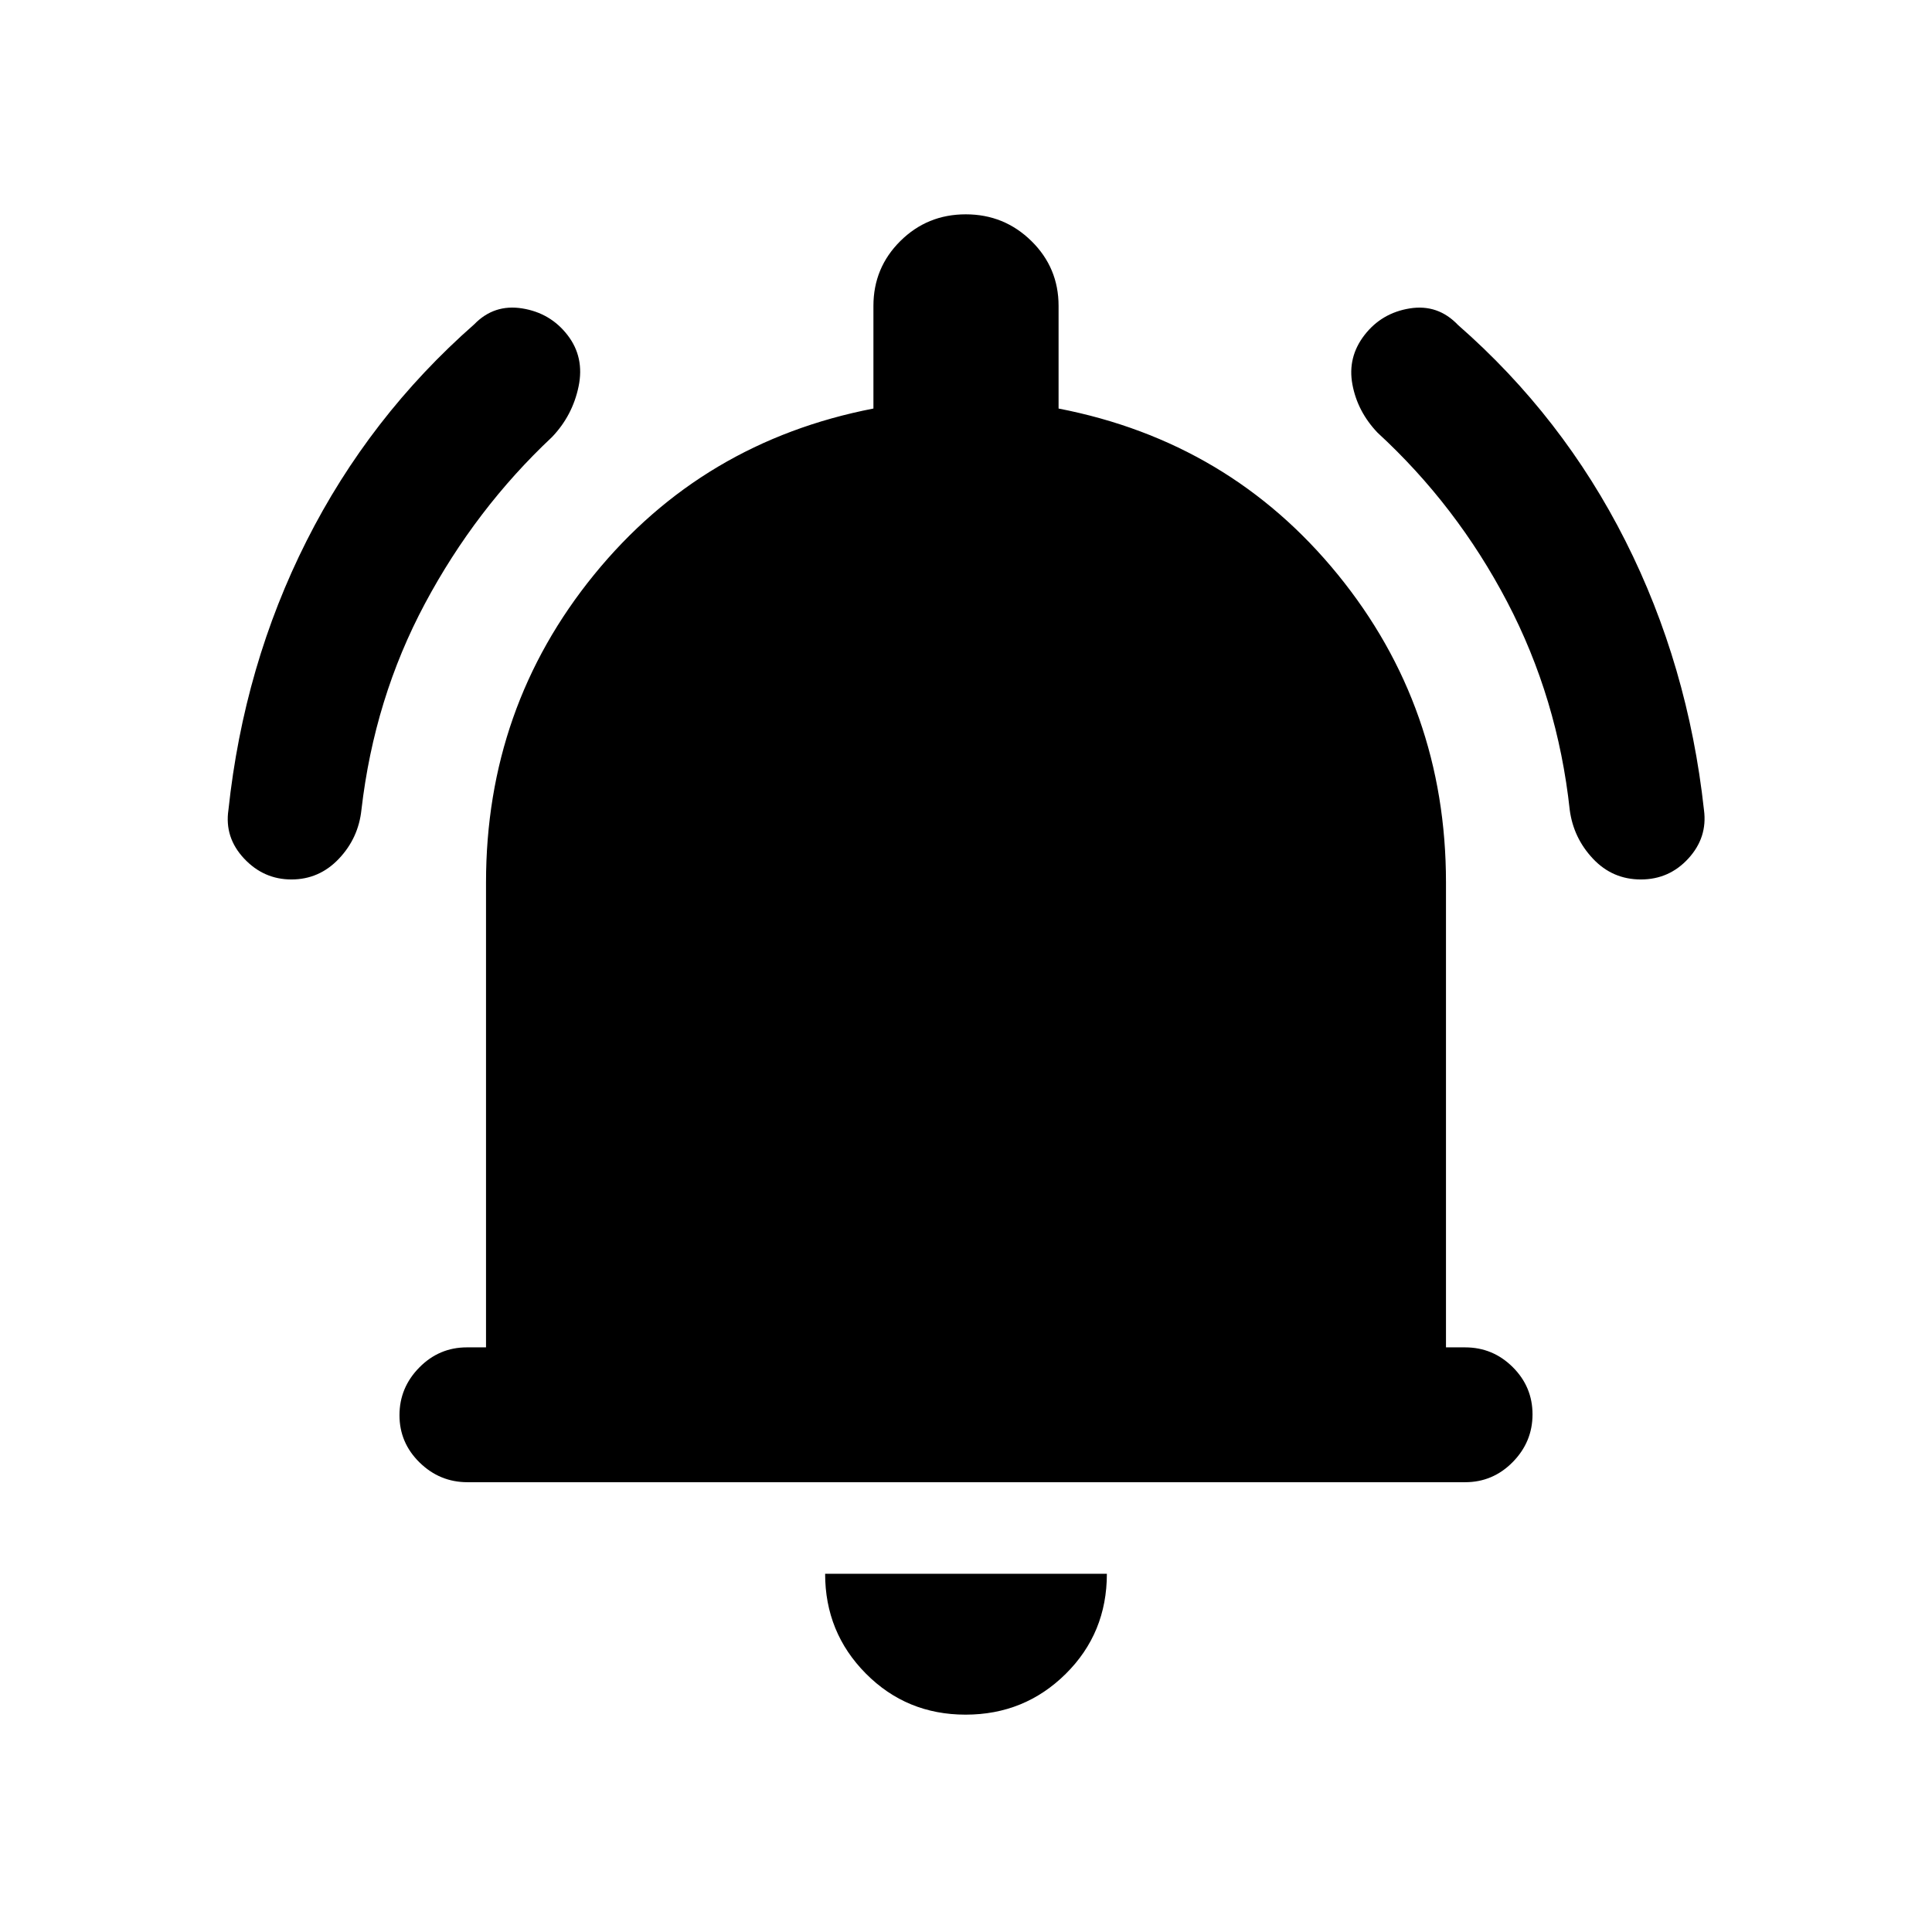 <svg xmlns="http://www.w3.org/2000/svg" height="20" viewBox="0 -960 960 960" width="20"><path d="M232.29-223.5q-13.79 0-23.79-9.79t-10-23.5q0-13.71 9.85-23.71t23.65-10h9.5v-231q0-87 53.75-153T434-757v-51q0-18.96 13.38-32.23 13.38-13.27 32.5-13.27 19.12 0 32.62 13.27Q526-826.96 526-808v51q85 16.5 138.75 82.5t53.75 153v231h9.5q13.8 0 23.65 9.79 9.85 9.79 9.85 23.5t-9.84 23.71q-9.85 10-23.64 10H232.29ZM479.79-108q-29.29 0-49.54-20.4T410-178h140q0 29.5-20.46 49.75T479.79-108ZM144.81-523q-13.81 0-23.56-10.43-9.75-10.43-7.75-24.07 7.68-71.98 38.84-133.74Q183.5-753 235.67-798.87q9.83-10.13 23.83-7.88 14 2.25 22.5 13.25t5.5 25.5q-3 14.5-13.22 25.18-37.99 35.66-63.13 82.74Q186-613 179.6-557.66q-1.47 14.1-11.22 24.38T144.81-523Zm670.53 0q-14.07 0-23.77-10.28T780-557.5q-6-55.5-31.08-103.41T684.5-745q-10-10.5-12.5-24t6-24.5q8.5-11 22.5-13.25t24 8.25q52 45.5 83.16 107.26 31.16 61.76 39.04 133.77 1.8 13.59-7.74 24.03Q829.42-523 815.34-523Z"/></svg>
